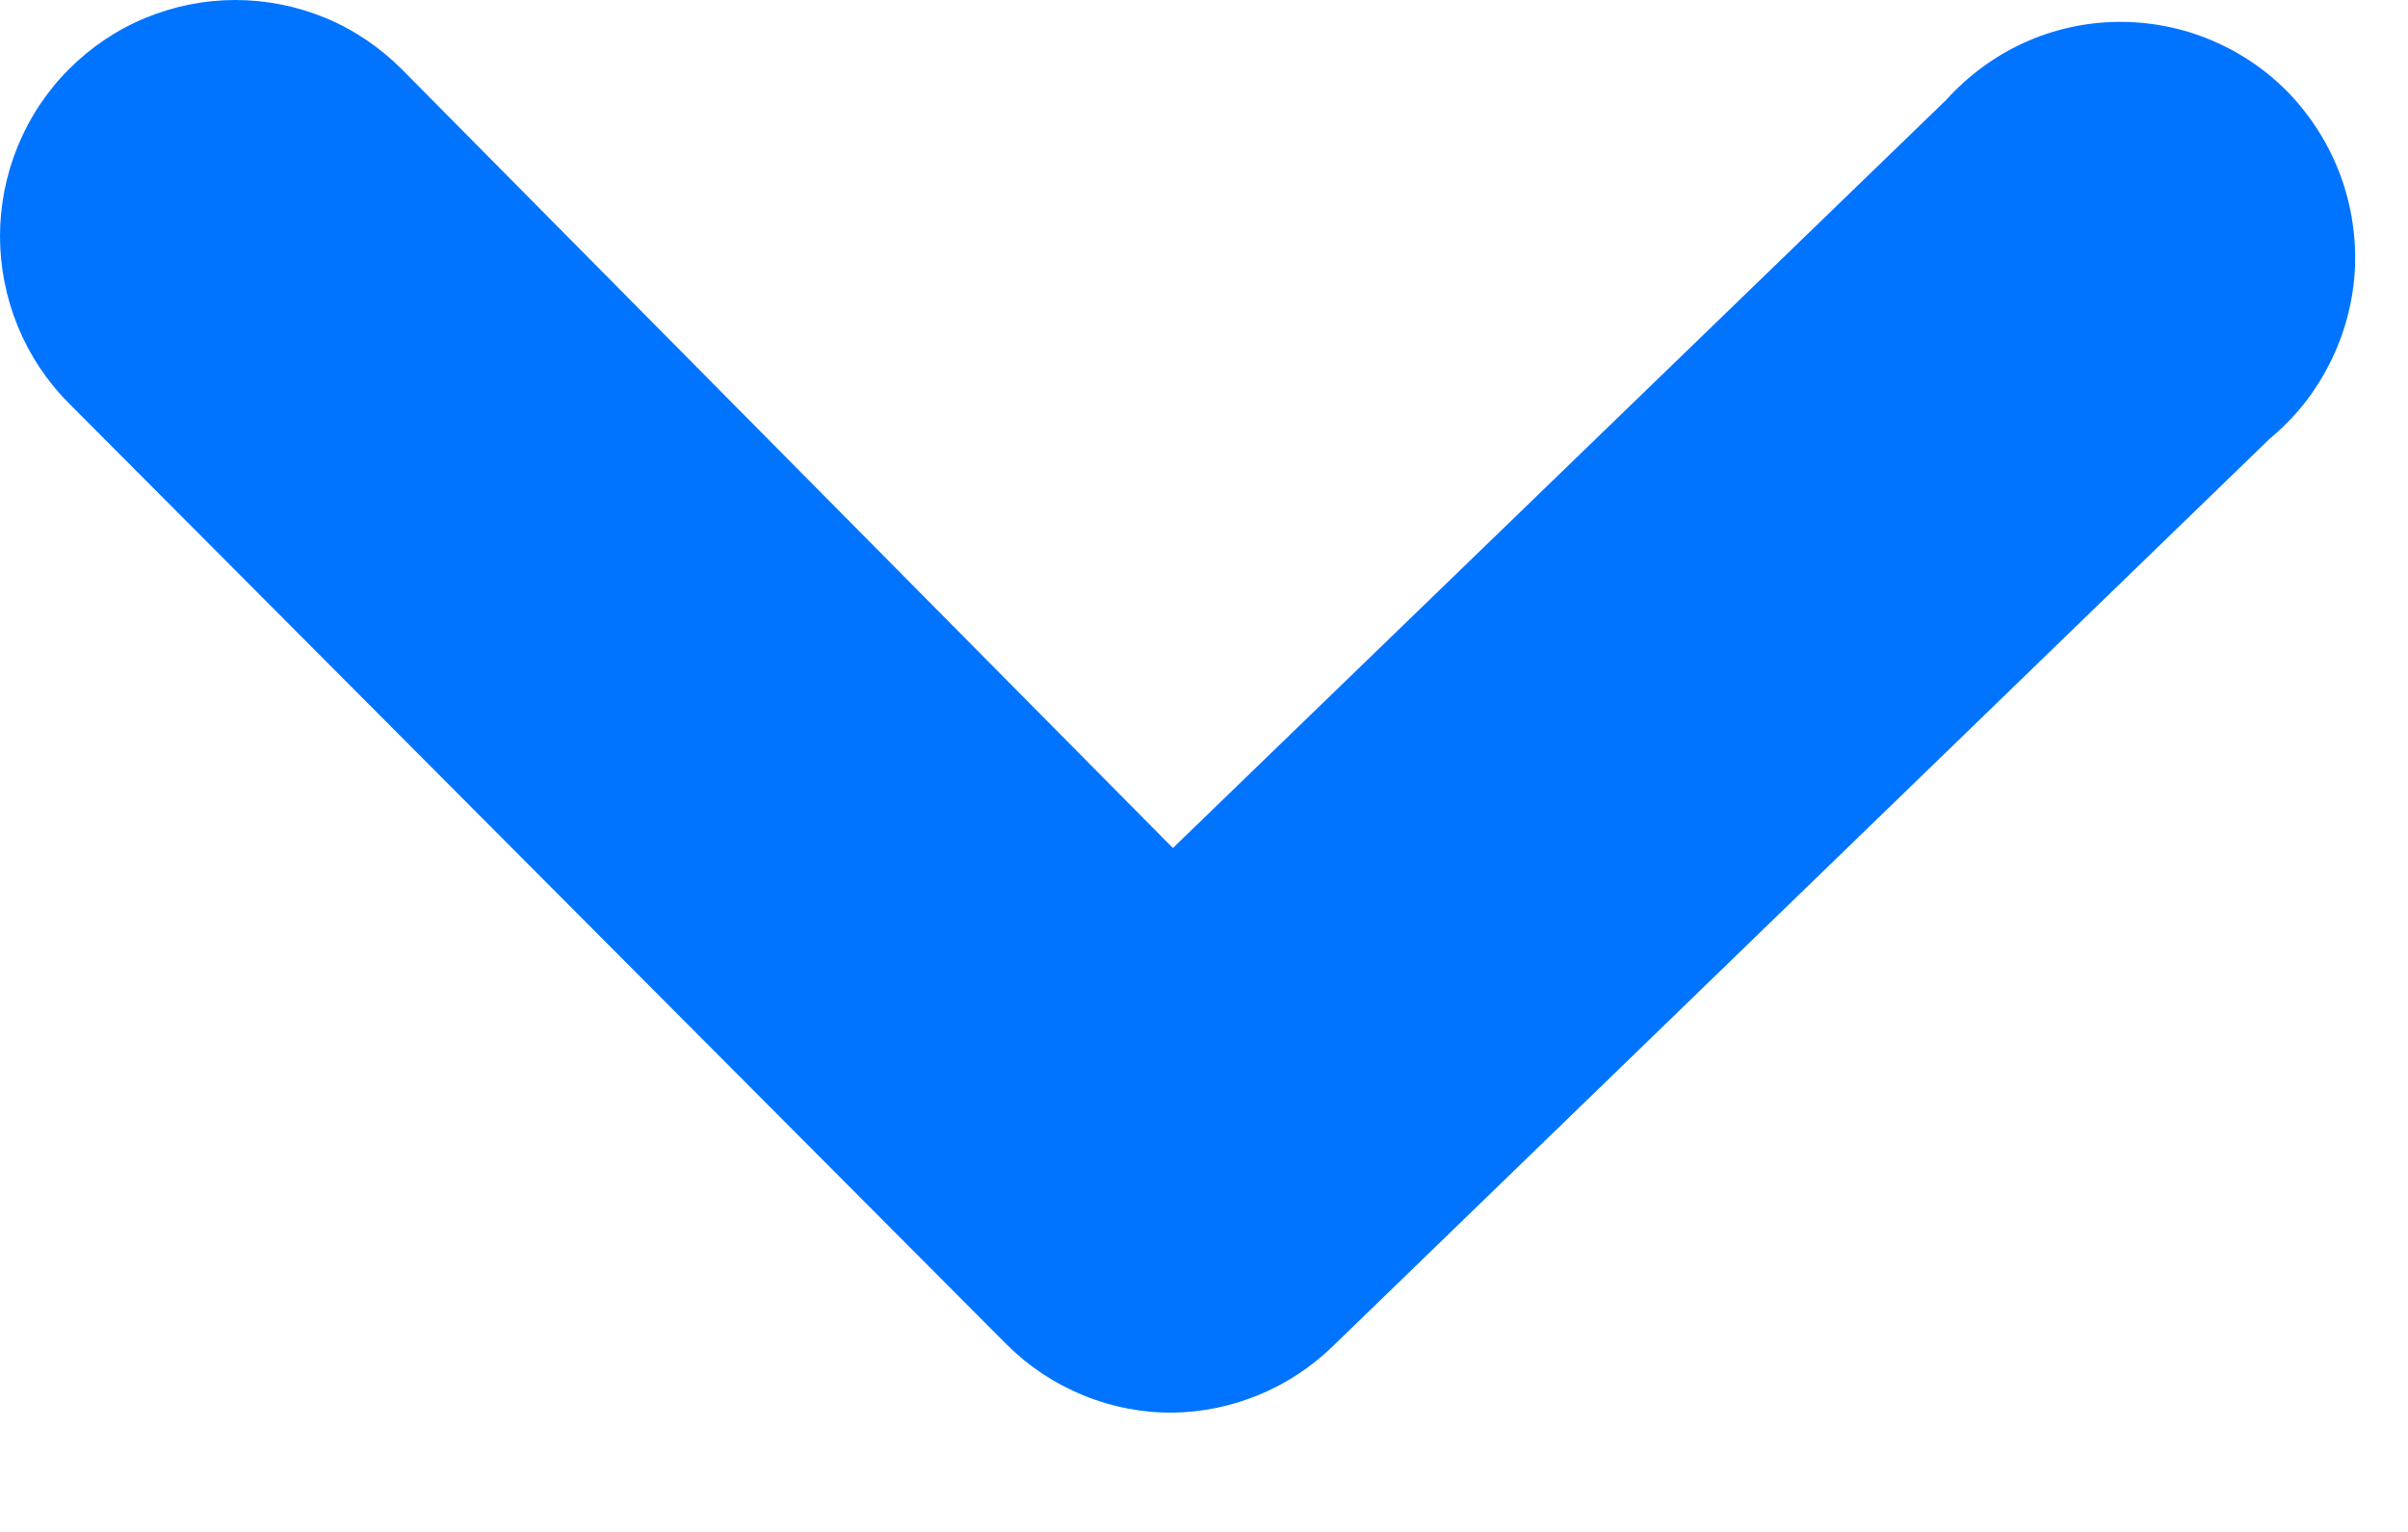<svg width="11" height="7" viewBox="0 0 11 7" fill="none" xmlns="http://www.w3.org/2000/svg">
<path d="M5.358 6.455C5.217 6.456 5.077 6.429 4.947 6.375C4.817 6.322 4.698 6.243 4.598 6.143L0.315 1.843C0.215 1.743 0.136 1.624 0.082 1.493C0.028 1.362 2.10383e-09 1.221 0 1.079C-2.10383e-09 0.938 0.028 0.797 0.082 0.666C0.136 0.535 0.215 0.416 0.315 0.316C0.415 0.216 0.533 0.136 0.664 0.082C0.794 0.028 0.934 -2.1124e-09 1.075 0C1.216 2.1124e-09 1.356 0.028 1.487 0.082C1.617 0.136 1.735 0.216 1.835 0.316L5.358 3.875L8.891 0.456C8.99 0.346 9.11 0.258 9.244 0.196C9.378 0.135 9.523 0.102 9.671 0.1C9.818 0.098 9.964 0.126 10.1 0.183C10.236 0.24 10.359 0.324 10.461 0.431C10.562 0.538 10.641 0.665 10.692 0.803C10.743 0.942 10.765 1.09 10.757 1.238C10.748 1.385 10.709 1.53 10.642 1.661C10.576 1.793 10.483 1.91 10.369 2.004L6.086 6.154C5.89 6.343 5.63 6.451 5.358 6.455Z" fill="#0174FF"/>
</svg>

